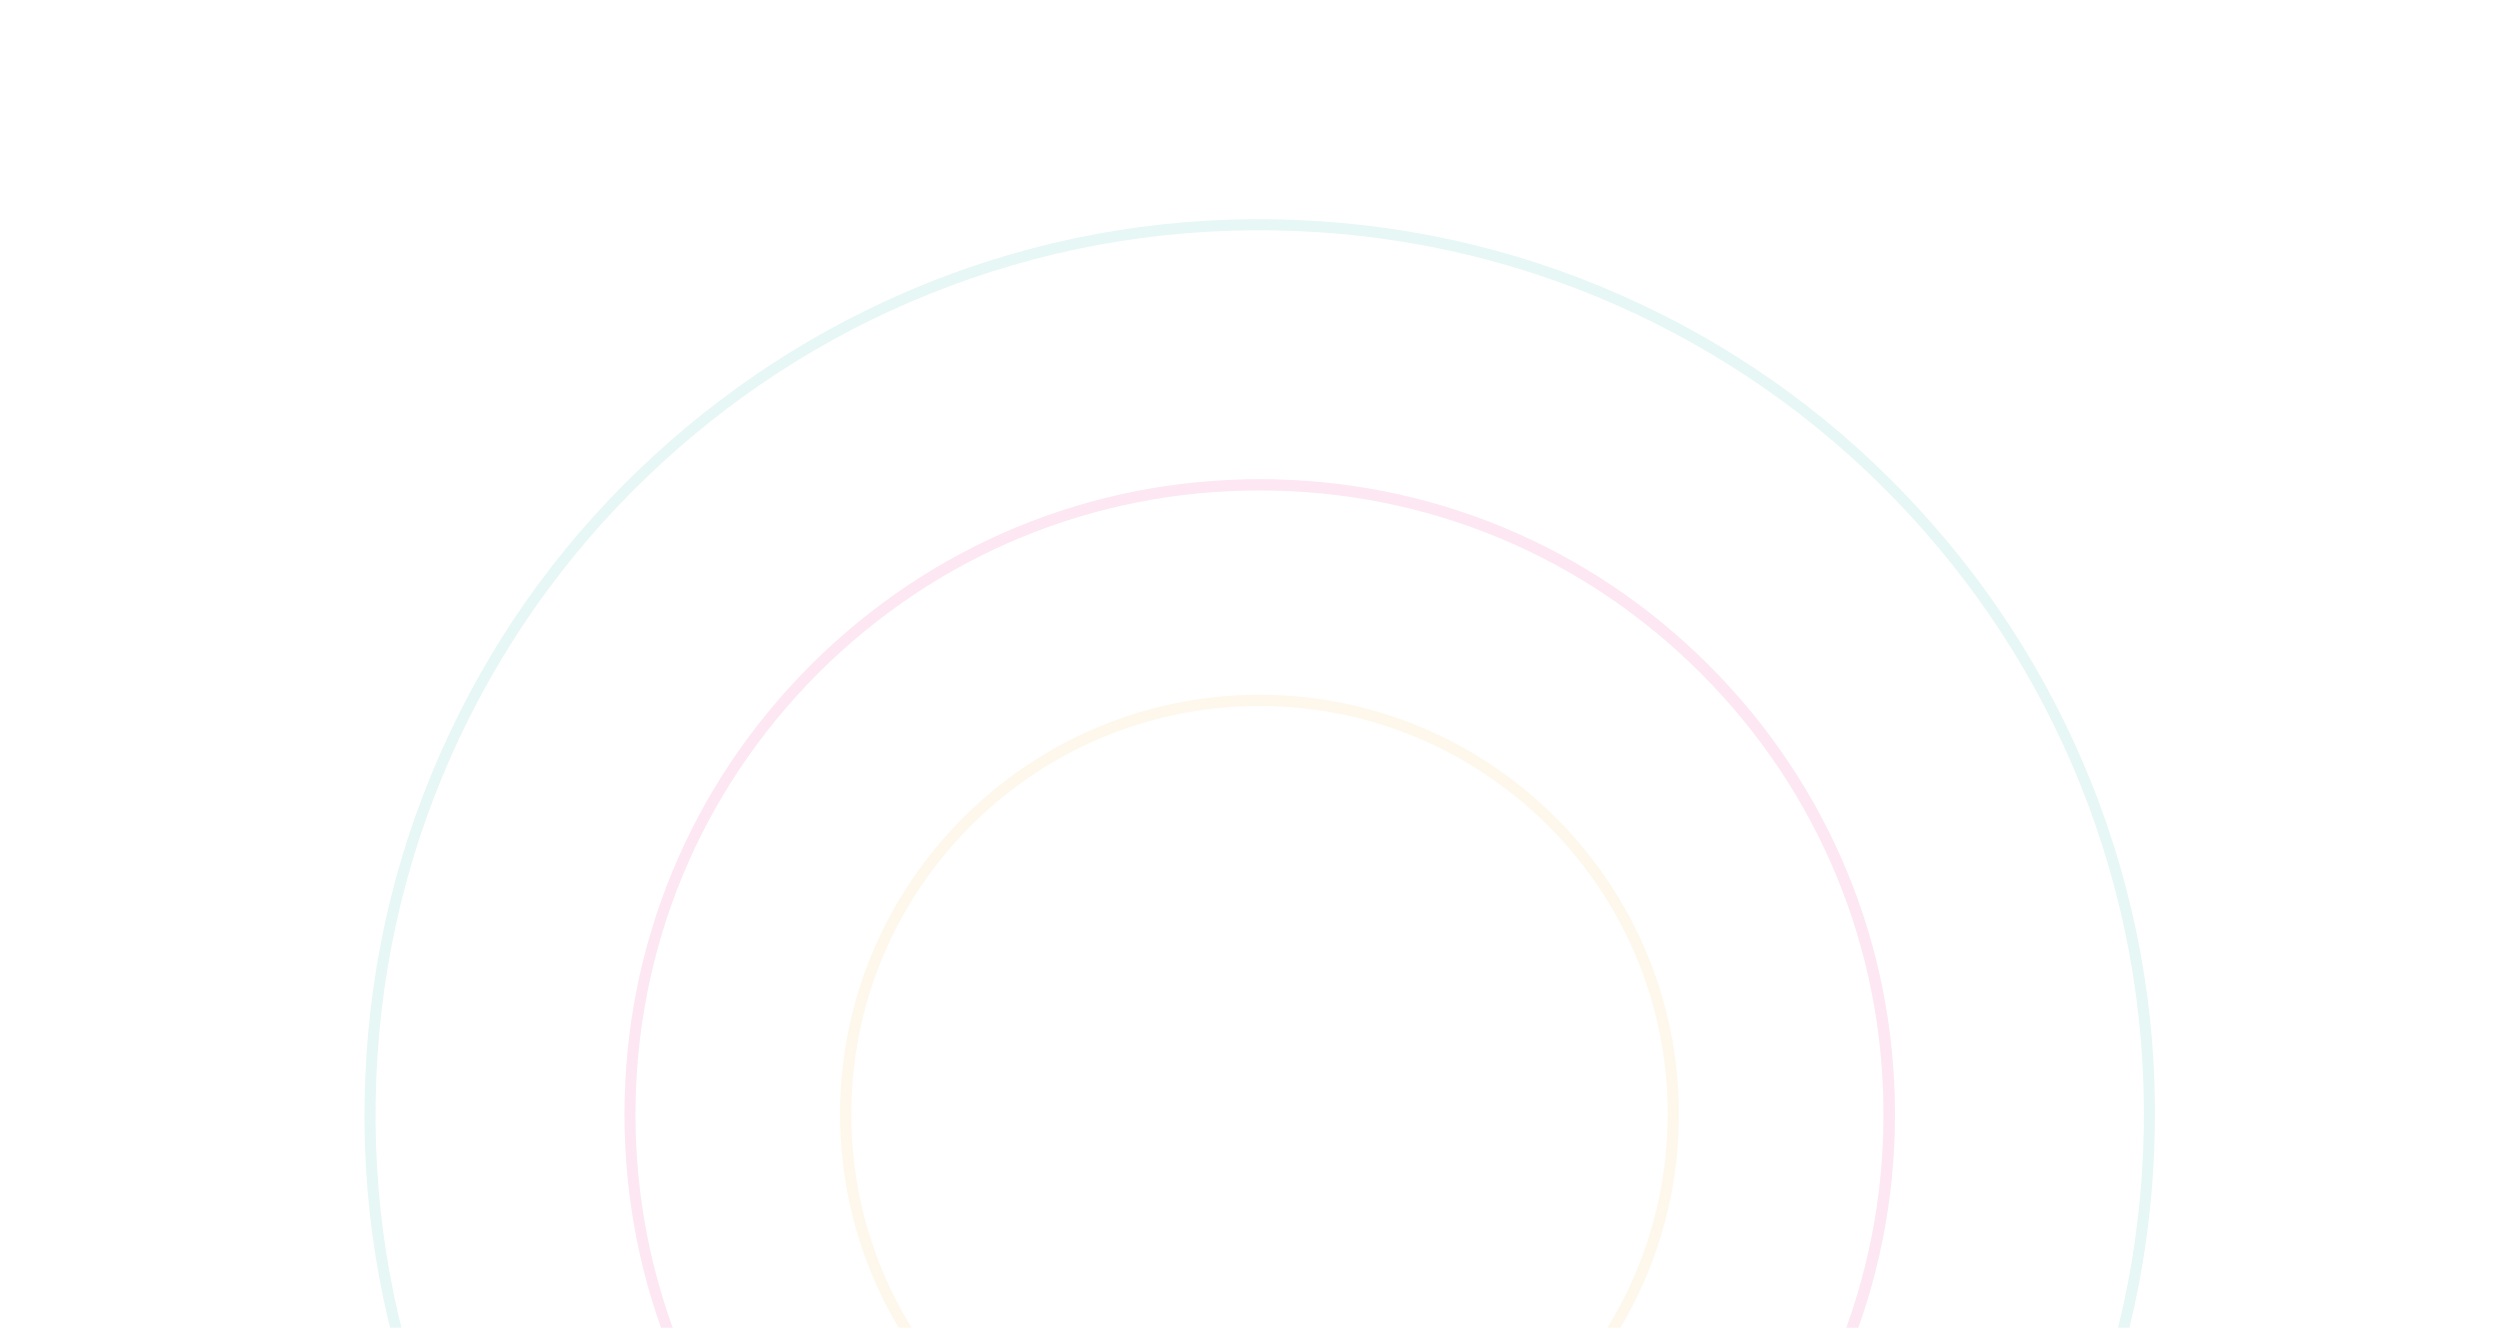 <?xml version="1.0" encoding="utf-8"?>
<!-- Generator: Adobe Illustrator 19.1.0, SVG Export Plug-In . SVG Version: 6.00 Build 0)  -->
<svg version="1.0" id="Layer_1" xmlns="http://www.w3.org/2000/svg" xmlns:xlink="http://www.w3.org/1999/xlink" x="0px" y="0px"
	 viewBox="0 0 1066.9 569" style="enable-background:new 0 0 1066.9 569;" xml:space="preserve">
<style type="text/css">
	.st0{opacity:0.1;}
	.st1{opacity:0.99;clip-path:url(#SVGID_2_);}
	.st2{fill:#05AA9E;}
	.st3{fill:#E4087E;}
	.st4{fill:#F7B132;}
</style>
<g class="st0">
	<defs>
		<rect id="SVGID_1_" x="-1.3" y="2.4" class="st0" width="1069.5" height="564.2"/>
	</defs>
	<clipPath id="SVGID_2_">
		<use xlink:href="#SVGID_1_"  style="overflow:visible;"/>
	</clipPath>
	<g class="st1">
		<g>
			<path class="st2" d="M538,857.6c-5.4,0-10.8-0.1-16.3-0.3c-51.5-2.1-101.1-14.3-147.3-36.2c-44.7-21.1-84.3-50.3-117.9-86.9
				c-33.6-36.5-59.4-78.5-76.8-124.7c-17.9-47.9-26-98.3-23.8-149.8l0,0c2.1-51.5,14.3-101.1,36.2-147.3
				c21.1-44.7,50.3-84.3,86.9-117.9s78.5-59.4,124.7-76.8c47.9-17.9,98.3-26,149.8-23.8c51.5,2.1,101.1,14.3,147.3,36.2
				c44.7,21.1,84.3,50.3,117.9,86.9c33.6,36.5,59.4,78.5,76.8,124.7c17.9,47.9,26,98.3,23.8,149.8c-2.1,51.5-14.3,101.1-36.2,147.3
				c-21.1,44.7-50.3,84.3-86.9,117.9c-36.5,33.6-78.5,59.4-124.7,76.8C628.7,849.5,583.8,857.6,538,857.6z M158.2,459.8l2.4,0.1
				c-2.1,50.9,5.8,100.7,23.5,148c17.1,45.7,42.6,87.1,75.8,123.2c33.2,36.1,72.4,64.9,116.5,85.8c45.7,21.6,94.6,33.6,145.5,35.7
				c50.9,2.1,100.7-5.8,148-23.5c45.7-17.1,87.1-42.6,123.2-75.8c36.1-33.2,64.9-72.4,85.8-116.5c21.6-45.7,33.6-94.6,35.7-145.5
				c2.1-50.9-5.8-100.7-23.5-148c-17.1-45.7-42.6-87.1-75.8-123.2c-33.2-36.1-72.4-64.9-116.5-85.8c-45.7-21.6-94.6-33.6-145.5-35.7
				c-50.9-2.1-100.7,5.8-148,23.5c-45.7,17.1-87.1,42.6-123.2,75.8s-64.9,72.4-85.8,116.5c-21.6,45.7-33.6,94.6-35.7,145.5
				L158.2,459.8z"/>
		</g>
		<g>
			<path class="st3" d="M537.5,746.6c-72.4,0-140.5-28.2-191.7-79.4C294.7,616,266.5,548,266.5,475.6s28.2-140.5,79.4-191.7
				c51.2-51.2,119.3-79.4,191.7-79.4c72.4,0,140.5,28.2,191.7,79.4c51.2,51.2,79.4,119.3,79.4,191.7S780.4,616,729.2,667.2
				C678,718.4,609.9,746.6,537.5,746.6z M537.5,209.3c-71.1,0-138,27.7-188.3,78c-50.3,50.3-78,117.2-78,188.3s27.7,138,78,188.3
				c50.3,50.3,117.2,78,188.3,78s138-27.7,188.3-78c50.3-50.3,78-117.2,78-188.3s-27.7-138-78-188.3
				C675.5,237,608.7,209.3,537.5,209.3z"/>
		</g>
		<g>
			<path class="st4" d="M537.5,654.5c-98.7,0-179-80.3-179-179s80.3-179,179-179s179,80.3,179,179S636.2,654.5,537.5,654.5z
				 M537.5,301.3c-96.1,0-174.2,78.1-174.2,174.2c0,96.1,78.1,174.2,174.2,174.2c96.1,0,174.2-78.1,174.2-174.2
				C711.8,379.5,633.6,301.3,537.5,301.3z"/>
		</g>
	</g>
</g>
</svg>
